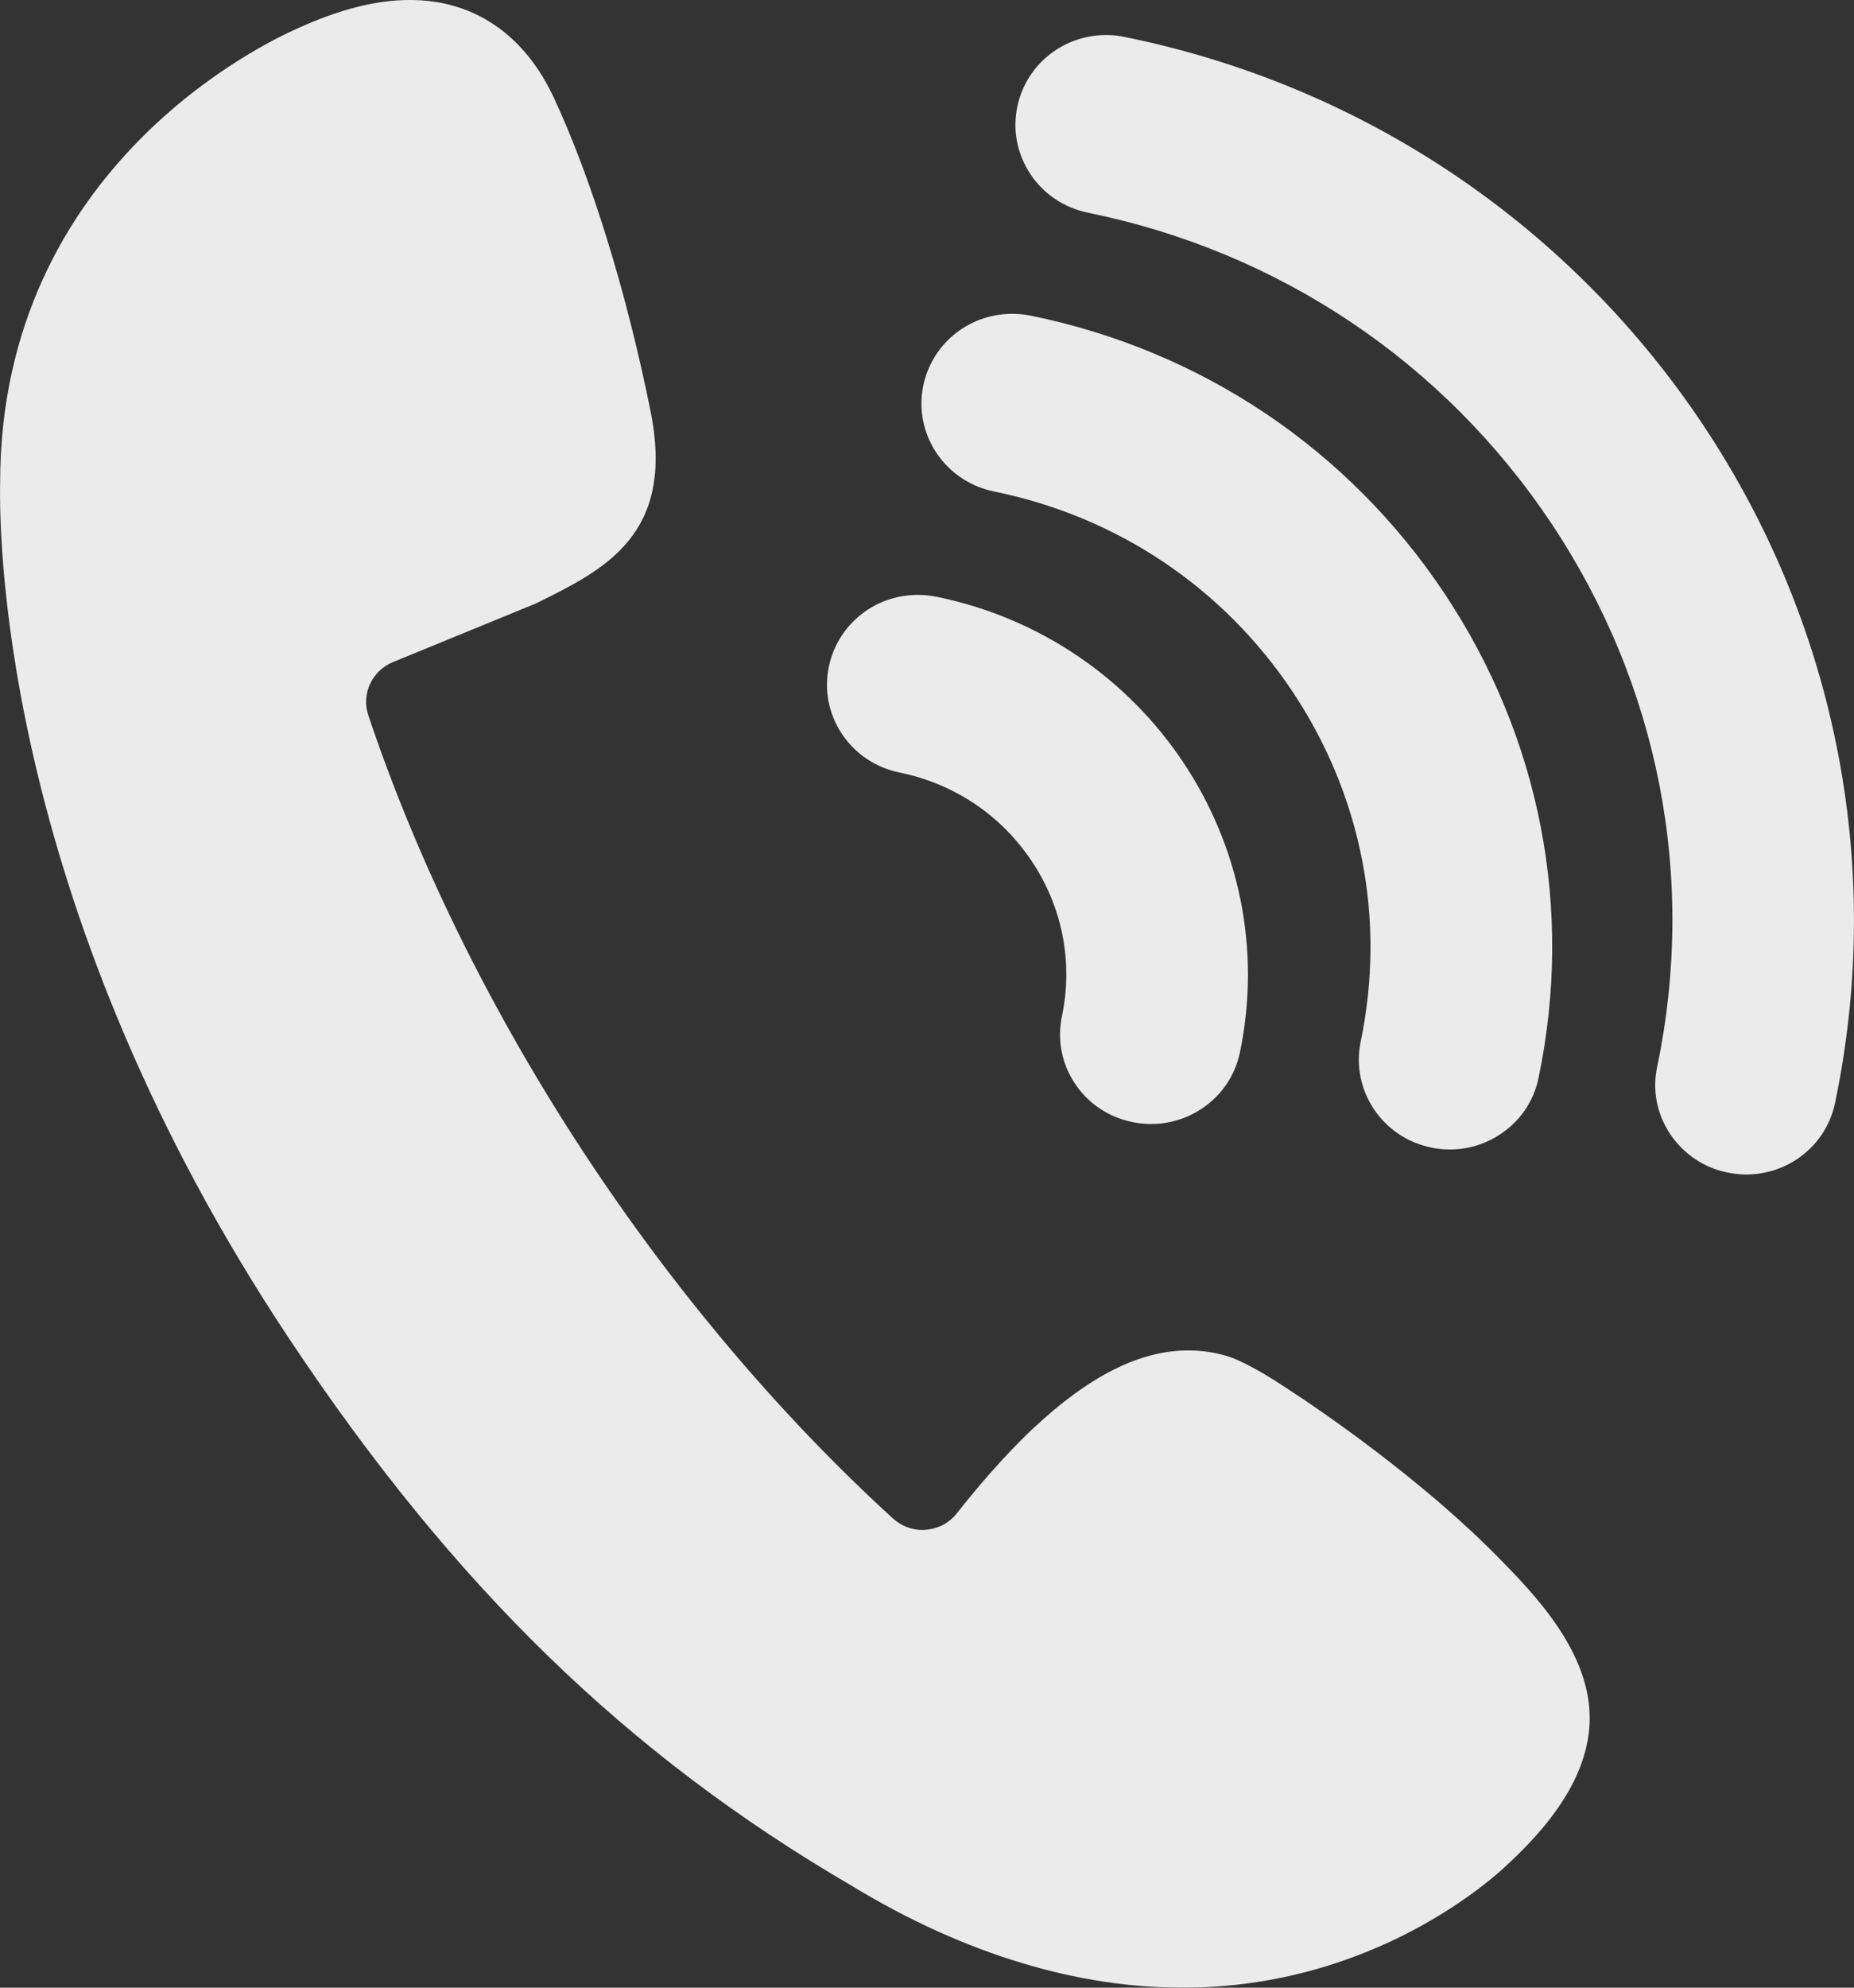 <?xml version="1.0" encoding="UTF-8"?>
<svg width="14px" height="15px" viewBox="0 0 14 15" version="1.1" xmlns="http://www.w3.org/2000/svg" xmlns:xlink="http://www.w3.org/1999/xlink">
    <rect x="0" y="0" width="14" height="15" fill="#333333" stroke="none"/>
    <!-- Generator: Sketch 46.2 (44496) - http://www.bohemiancoding.com/sketch -->
    <title>电话</title>
    <desc>Created with Sketch.</desc>
    <defs></defs>
    <g id="蜘蛛差旅" stroke="none" stroke-width="1" fill="none" fill-rule="evenodd" opacity="0.9">
        <g id="差旅首页2" transform="translate(-1071, -28)" fill-rule="nonzero" fill="#FFFFFF">
            <g id="首屏" transform="translate(0, -10)">
                <g id="top" transform="translate(0, 10)">
                    <g id="Group-7" transform="translate(1071, 27)">
                        <g id="Group-9">
                            <g id="电话-(1)" transform="translate(0, 1)">
                                <path d="M8.493,0.279 C8.456,0.271 8.418,0.266 8.38,0.265 C8.044,0.252 7.75,0.479 7.682,0.805 C7.645,0.982 7.68,1.162 7.781,1.314 C7.881,1.465 8.036,1.568 8.215,1.605 C9.659,1.899 10.902,2.732 11.715,3.95 C12.527,5.169 12.811,6.624 12.514,8.049 C12.476,8.227 12.511,8.407 12.612,8.558 C12.713,8.709 12.867,8.813 13.047,8.849 C13.084,8.856 13.121,8.861 13.159,8.863 C13.303,8.868 13.442,8.83 13.563,8.752 C13.716,8.652 13.82,8.5 13.857,8.323 C14.625,4.645 12.218,1.036 8.493,0.279 L8.493,0.279 Z M9.674,10.449 C9.714,10.475 10.62,11.049 11.315,11.754 C11.577,12.021 12.016,12.467 12.004,12.985 C11.995,13.338 11.792,13.693 11.386,14.068 C11.285,14.165 10.379,15 8.931,15 C8.534,15 8.127,14.938 7.72,14.815 C7.292,14.687 6.857,14.49 6.428,14.229 C4.734,13.241 3.427,11.97 2.186,10.106 C0.052,6.901 -0.009,4.157 0.001,3.64 C0.004,1.253 2.019,0.314 2.248,0.214 C2.564,0.07 2.84,0 3.095,0 C3.216,0 3.333,0.016 3.441,0.049 C3.663,0.115 3.971,0.288 4.179,0.731 C4.461,1.332 4.729,2.193 4.911,3.096 C5.103,4.032 4.571,4.295 4.057,4.549 L4.037,4.558 C4.037,4.558 3.126,4.932 2.966,4.997 C2.809,5.062 2.727,5.237 2.781,5.397 C3.148,6.494 3.708,7.632 4.401,8.687 C5.082,9.726 5.893,10.685 6.744,11.46 C6.805,11.515 6.883,11.546 6.966,11.546 L6.994,11.544 C7.083,11.537 7.168,11.493 7.224,11.422 C7.362,11.246 7.575,10.993 7.799,10.782 C8.223,10.384 8.607,10.191 8.972,10.191 C9.072,10.191 9.172,10.205 9.267,10.234 C9.359,10.262 9.507,10.34 9.674,10.449 L9.674,10.449 Z M6.793,5.83 C6.613,5.793 6.459,5.69 6.358,5.539 C6.257,5.388 6.222,5.207 6.259,5.03 C6.328,4.704 6.621,4.477 6.957,4.49 C6.994,4.491 7.032,4.496 7.07,4.503 C8.662,4.827 9.69,6.37 9.363,7.942 C9.326,8.119 9.222,8.271 9.068,8.371 C8.948,8.449 8.808,8.487 8.665,8.482 C8.628,8.48 8.59,8.476 8.553,8.468 C8.373,8.432 8.218,8.329 8.117,8.177 C8.017,8.027 7.982,7.846 8.019,7.669 C8.104,7.262 8.023,6.846 7.791,6.499 C7.559,6.151 7.205,5.914 6.793,5.83 L6.793,5.83 Z M7.506,3.709 C7.135,3.633 6.896,3.275 6.972,2.909 C7.041,2.583 7.334,2.356 7.67,2.369 C7.707,2.37 7.745,2.375 7.783,2.382 C9.072,2.645 10.18,3.388 10.906,4.476 C11.631,5.563 11.884,6.862 11.618,8.134 C11.582,8.311 11.477,8.464 11.324,8.563 C11.203,8.641 11.064,8.68 10.921,8.674 C10.883,8.673 10.845,8.668 10.808,8.66 C10.438,8.585 10.199,8.227 10.275,7.861 C10.466,6.943 10.284,6.005 9.76,5.219 C9.236,4.434 8.436,3.898 7.506,3.709 L7.506,3.709 Z" id="Shape"></path>
                            </g>
                        </g>
                    </g>
                </g>
            </g>
        </g>
    </g>
</svg>